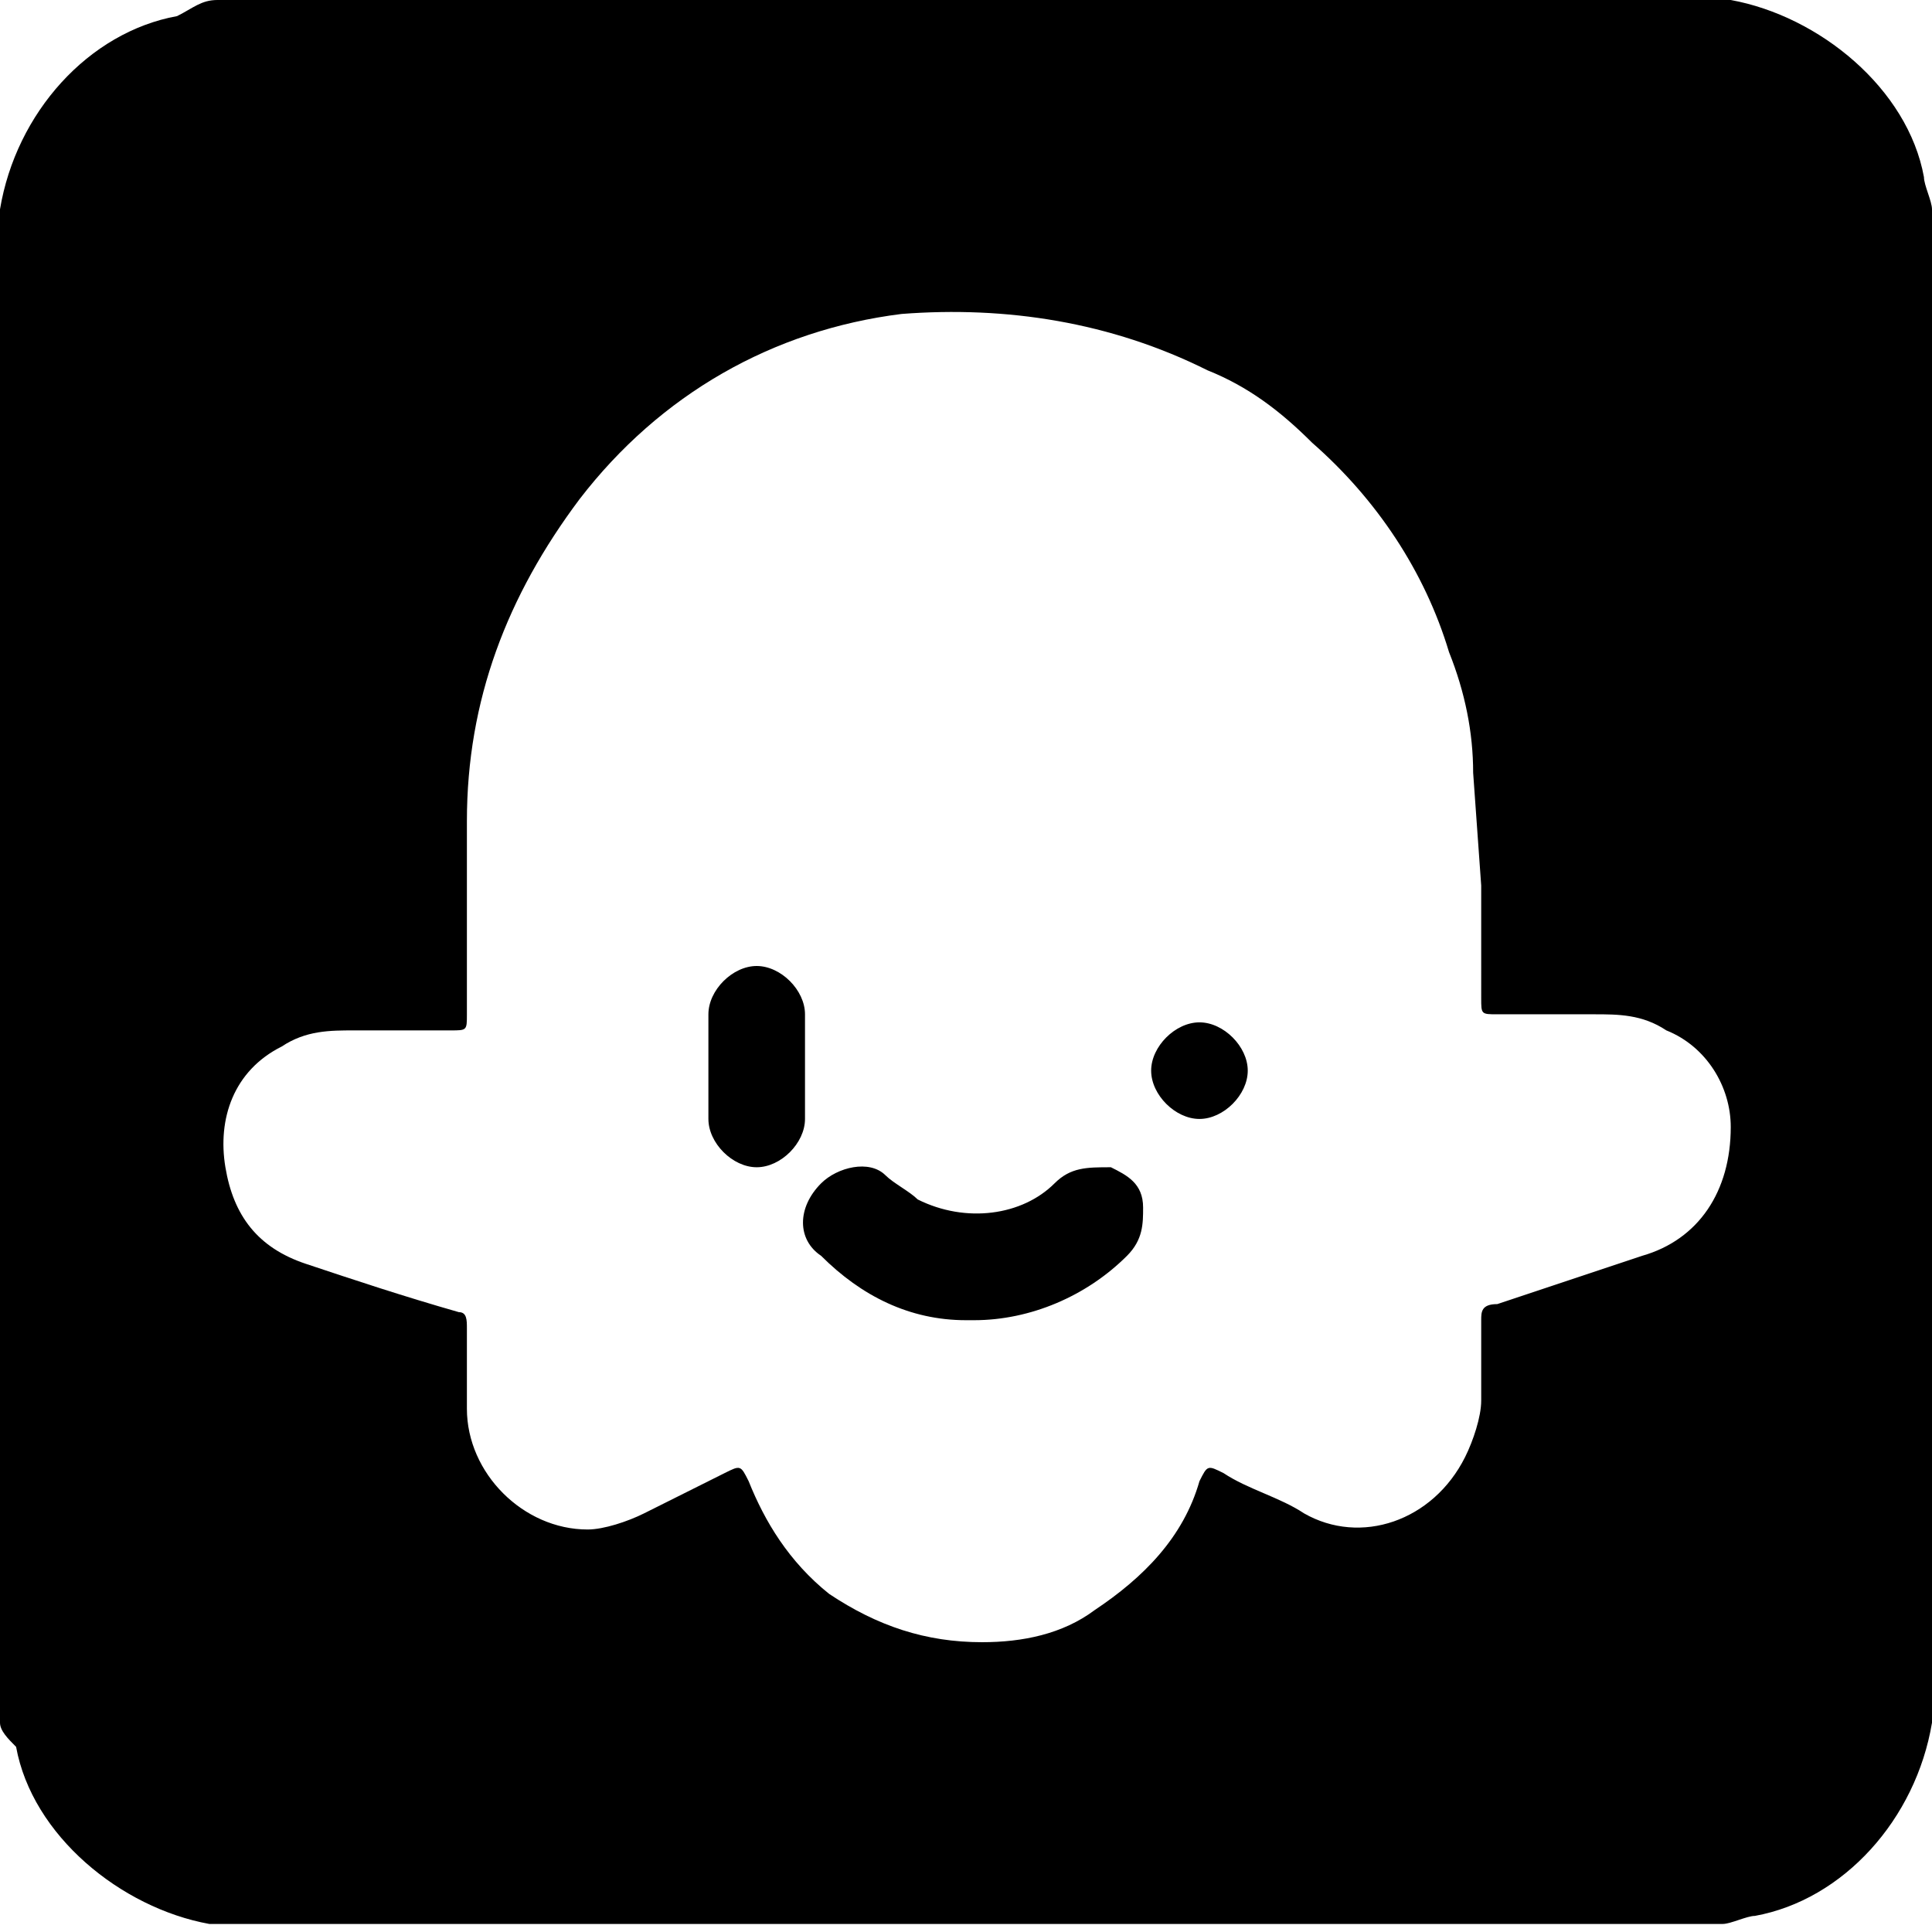 <svg role="img" viewBox="0 0 24 24" xmlns="http://www.w3.org/2000/svg"><title>Coze</title><path d="M0 21.4V2.6C.2 1.4 1.1.4 2.2.2c.2-.1.3-.2.5-.2h18.8c1.1.2 2.2 1.1 2.4 2.2 0 .1.1.3.1.4v18.8c-.2 1.2-1.1 2.2-2.2 2.4-.1 0-.3.1-.4.1H2.6C1.5 23.7.4 22.8.2 21.7c-.1-.1-.2-.2-.2-.3M18.3 9.6q0-.75-.3-1.5c-.3-1-.9-1.9-1.7-2.6-.4-.4-.8-.7-1.3-.9-1.2-.6-2.5-.8-3.8-.7-1.6.2-3 1-4 2.3-.9 1.2-1.4 2.5-1.4 4v2.4c0 .2 0 .2-.2.2H4.4c-.3 0-.6 0-.9.2-.6.3-.8.9-.7 1.5s.4 1 1 1.2 1.2.4 1.9.6c.1 0 .1.1.1.2v1c0 .8.7 1.5 1.5 1.5.2 0 .5-.1.7-.2l1-.5c.2-.1.2-.1.3.1.2.5.5 1 1 1.4.6.4 1.2.6 1.9.6.5 0 1-.1 1.4-.4.6-.4 1.1-.9 1.3-1.6.1-.2.1-.2.3-.1.3.2.7.3 1 .5.7.4 1.6.1 2-.7.1-.2.2-.5.2-.7v-1c0-.1 0-.2.2-.2l1.8-.6c.7-.2 1.1-.8 1.1-1.6 0-.5-.3-1-.8-1.2-.3-.2-.6-.2-.9-.2h-1.2c-.2 0-.2 0-.2-.2V11M12 16.4c-.7 0-1.3-.3-1.8-.8-.3-.2-.3-.6 0-.9.2-.2.6-.3.8-.1.1.1.3.2.4.3.6.3 1.3.2 1.7-.2.2-.2.4-.2.7-.2.2.1.4.2.4.5 0 .2 0 .4-.2.6-.5.5-1.2.8-1.9.8zm-2-3.1v.6c0 .3-.3.6-.6.6s-.6-.3-.6-.6v-1.3c0-.3.3-.6.6-.6s.6.3.6.6zm5.5 0c0 .3-.3.6-.6.6s-.6-.3-.6-.6.3-.6.6-.6.6.3.6.6"/></svg>